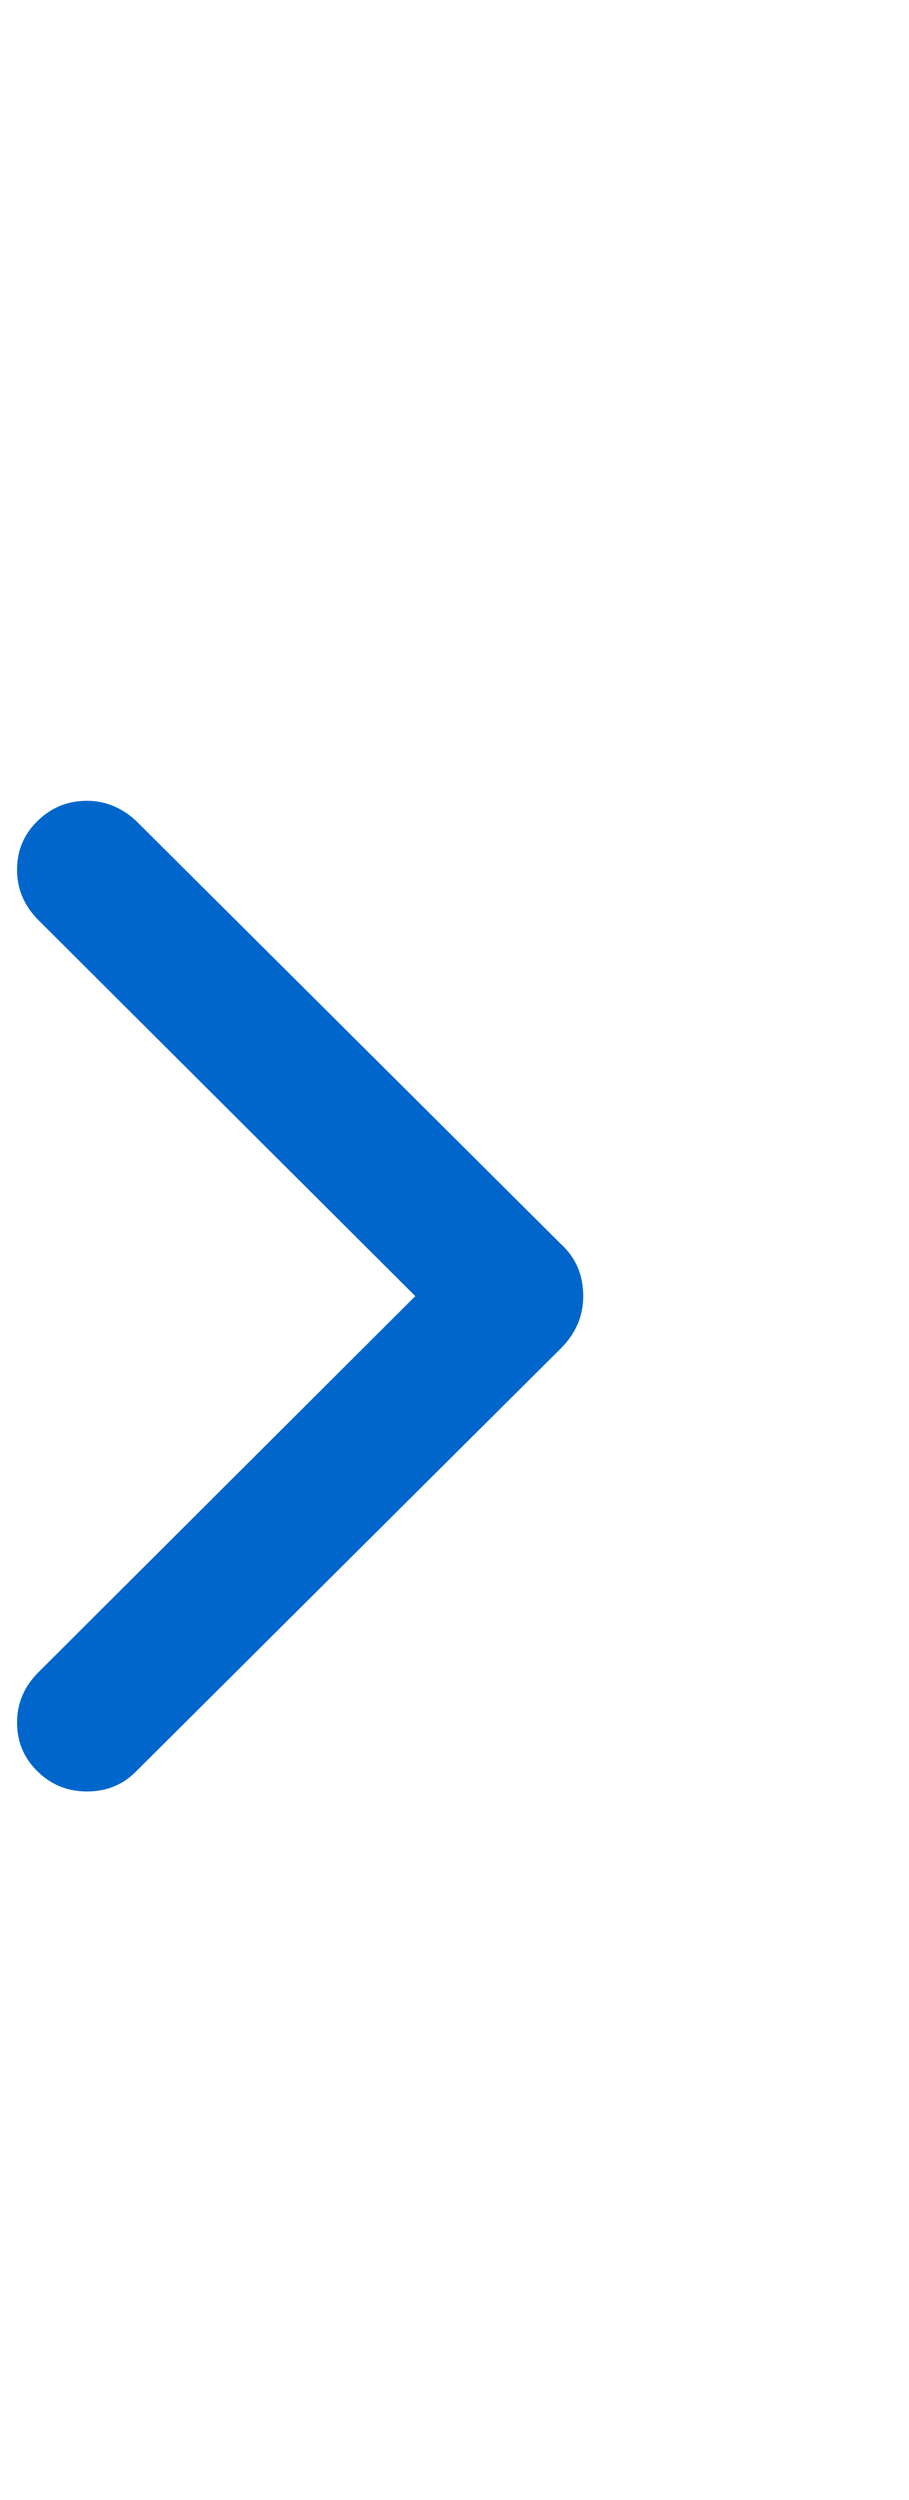 <svg width="8" height="22" viewBox="0 0 8 22" fill="none" xmlns="http://www.w3.org/2000/svg">
<g clip-path="url(#clip0_1_76)">
<path d="M0.766 15.765C0.596 15.765 0.451 15.707 0.331 15.589C0.21 15.471 0.15 15.328 0.15 15.158C0.15 14.988 0.213 14.841 0.339 14.715L3.655 11.406L0.339 8.098C0.213 7.972 0.15 7.824 0.15 7.655C0.15 7.485 0.21 7.341 0.331 7.224C0.451 7.106 0.596 7.047 0.766 7.047C0.924 7.047 1.067 7.105 1.193 7.219L4.936 10.947C5.067 11.067 5.133 11.22 5.133 11.406C5.133 11.581 5.067 11.735 4.936 11.866L1.193 15.593C1.078 15.708 0.935 15.765 0.766 15.765Z" fill="#0066CC"/>
</g>
<defs>
<clipPath id="clip0_1_76">
<rect width="7.13" height="21" fill="white" transform="matrix(1 0 0 -1 0.15 21.89)"/>
</clipPath>
</defs>
</svg>
